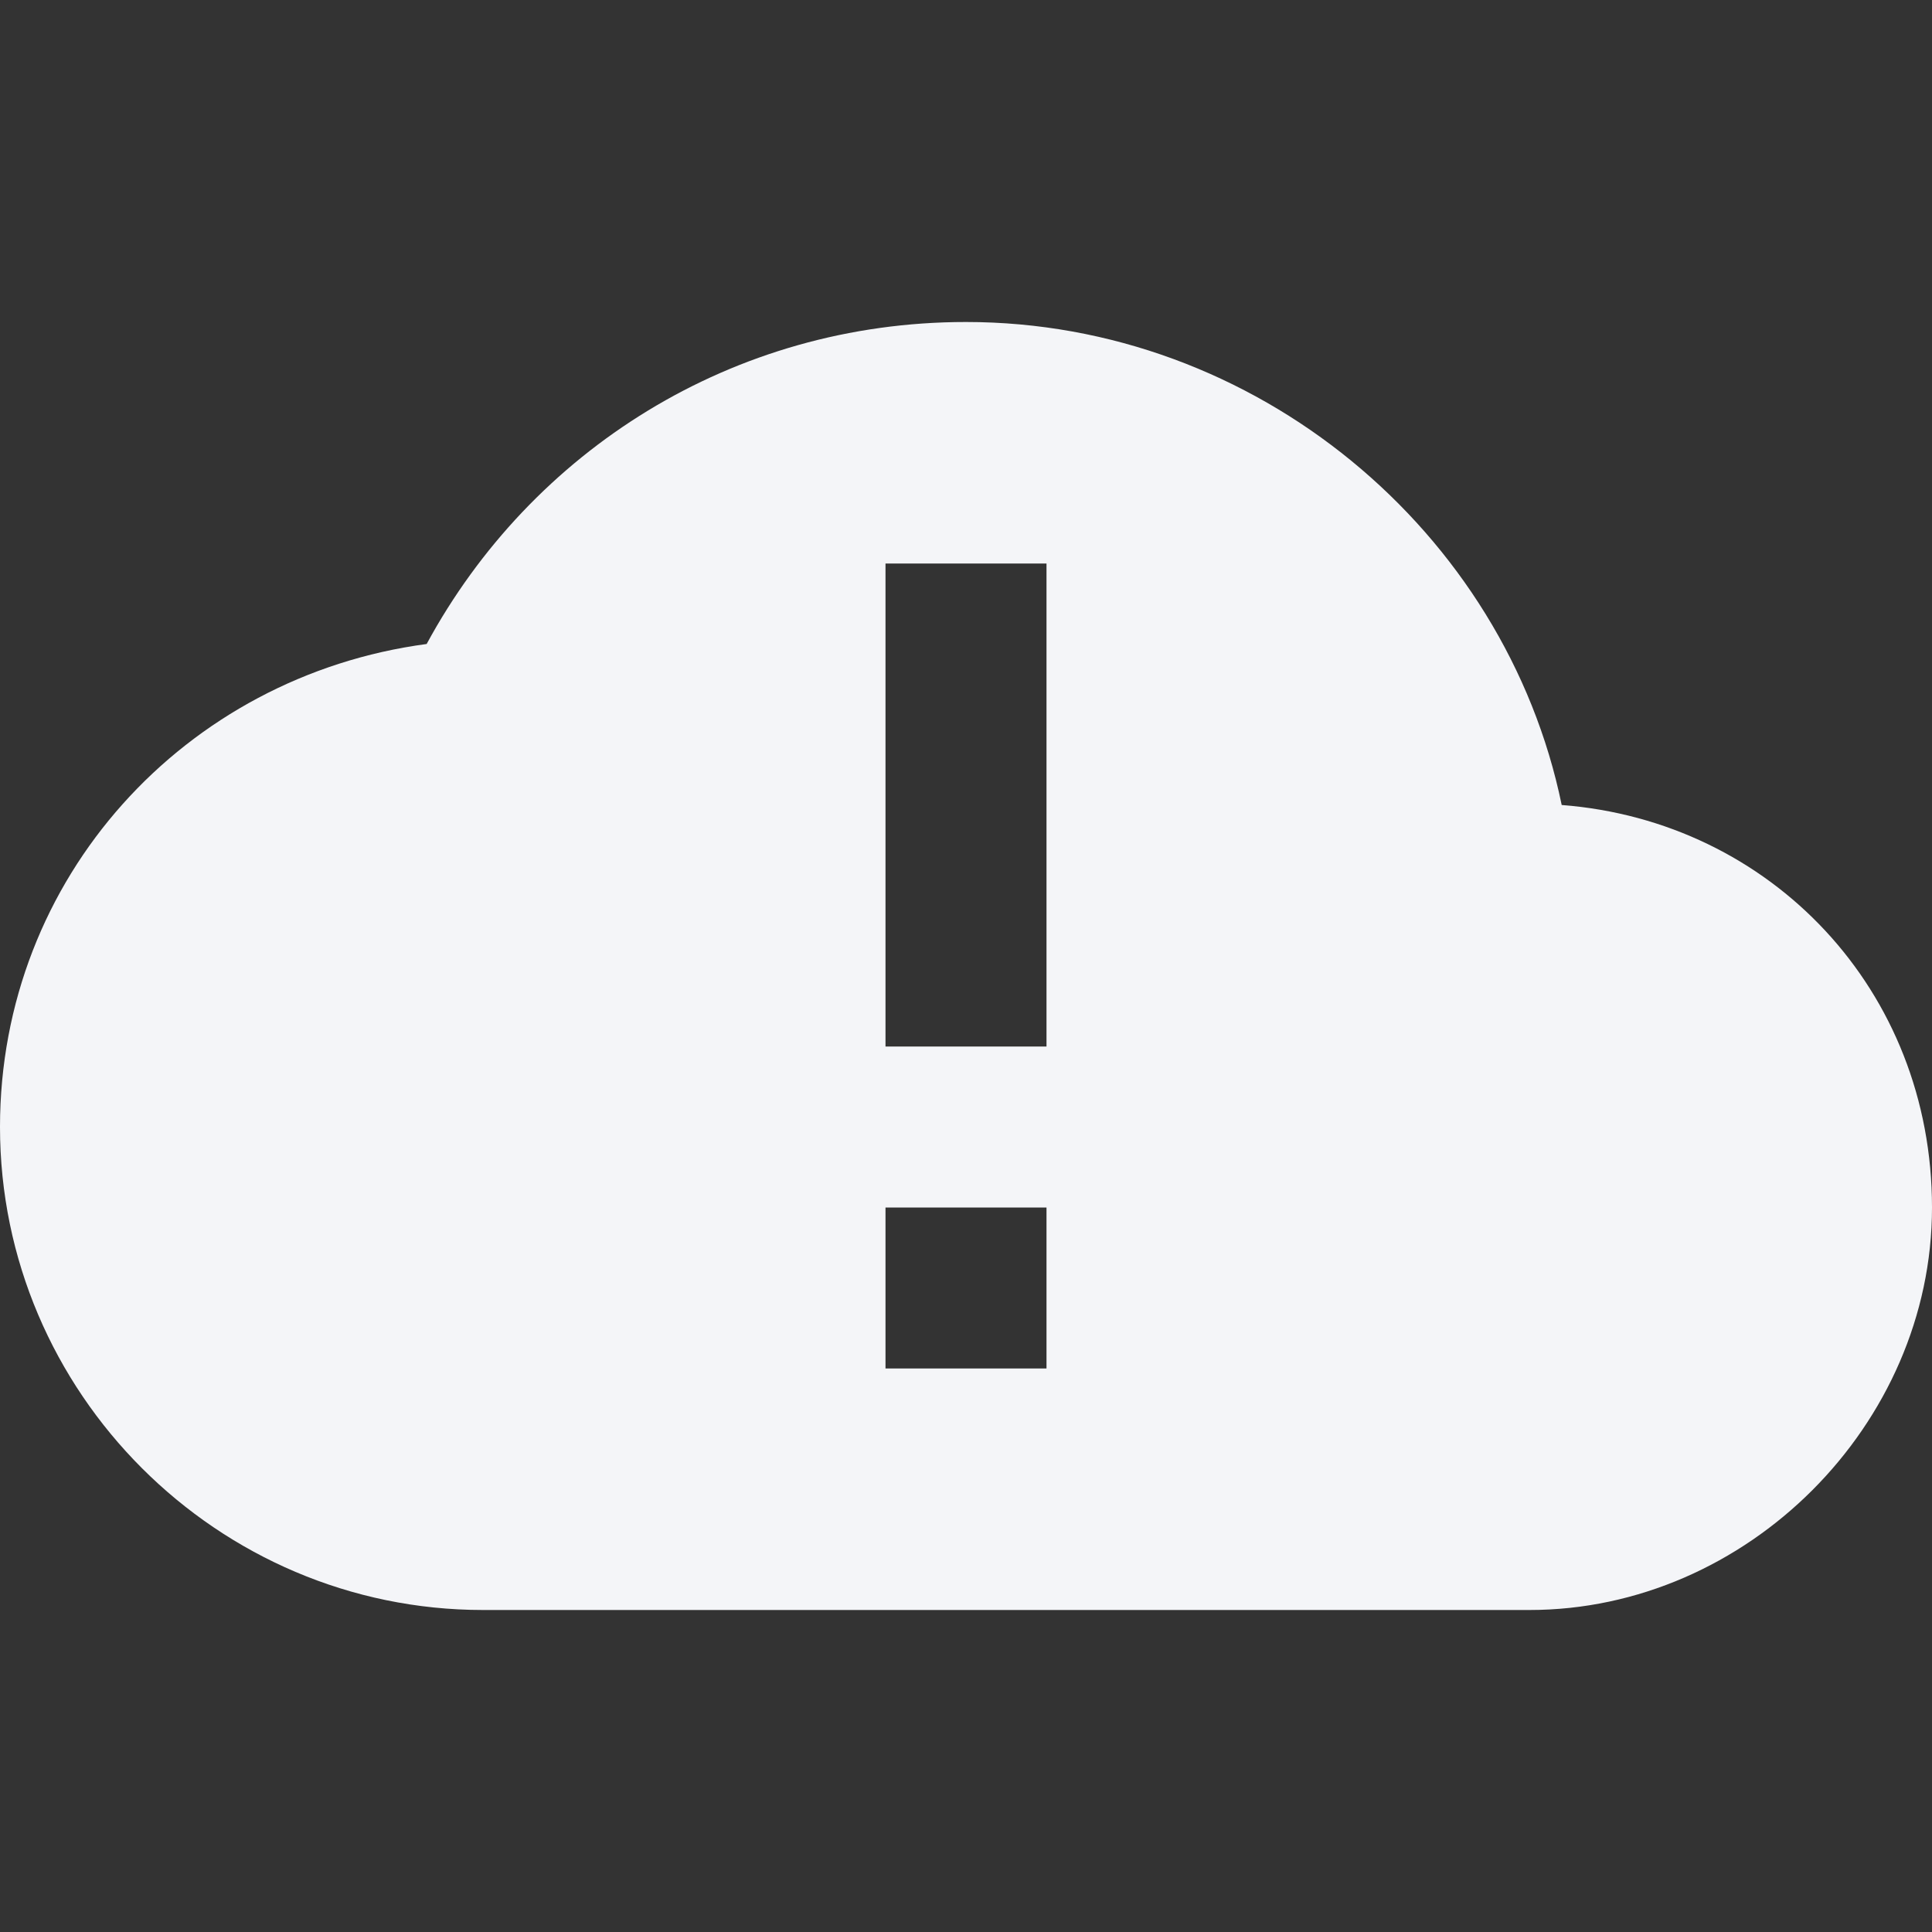 <?xml version="1.0" encoding="UTF-8"?><!DOCTYPE svg PUBLIC "-//W3C//DTD SVG 1.1//EN" "http://www.w3.org/Graphics/SVG/1.1/DTD/svg11.dtd"><svg fill="#f4f5f8" xmlns="http://www.w3.org/2000/svg" xmlns:xlink="http://www.w3.org/1999/xlink" version="1.1" id="mdi-cloud-alert" width="24" height="24" viewBox="0 0 24 24"><rect x="0" y="0" width="24" height="24" fill="#333333" stroke="none"/><path d="M19 20H6C2.7 20 0 17.3 0 14C0 10.9 2.3 8.4 5.3 8C6.6 5.6 9.1 4 12 4C15.6 4 18.7 6.6 19.4 10C22 10.2 24 12.3 24 15C24 17.7 21.7 20 19 20M11 15V17H13V15H11M11 13H13V7H11V13Z" /></svg>
